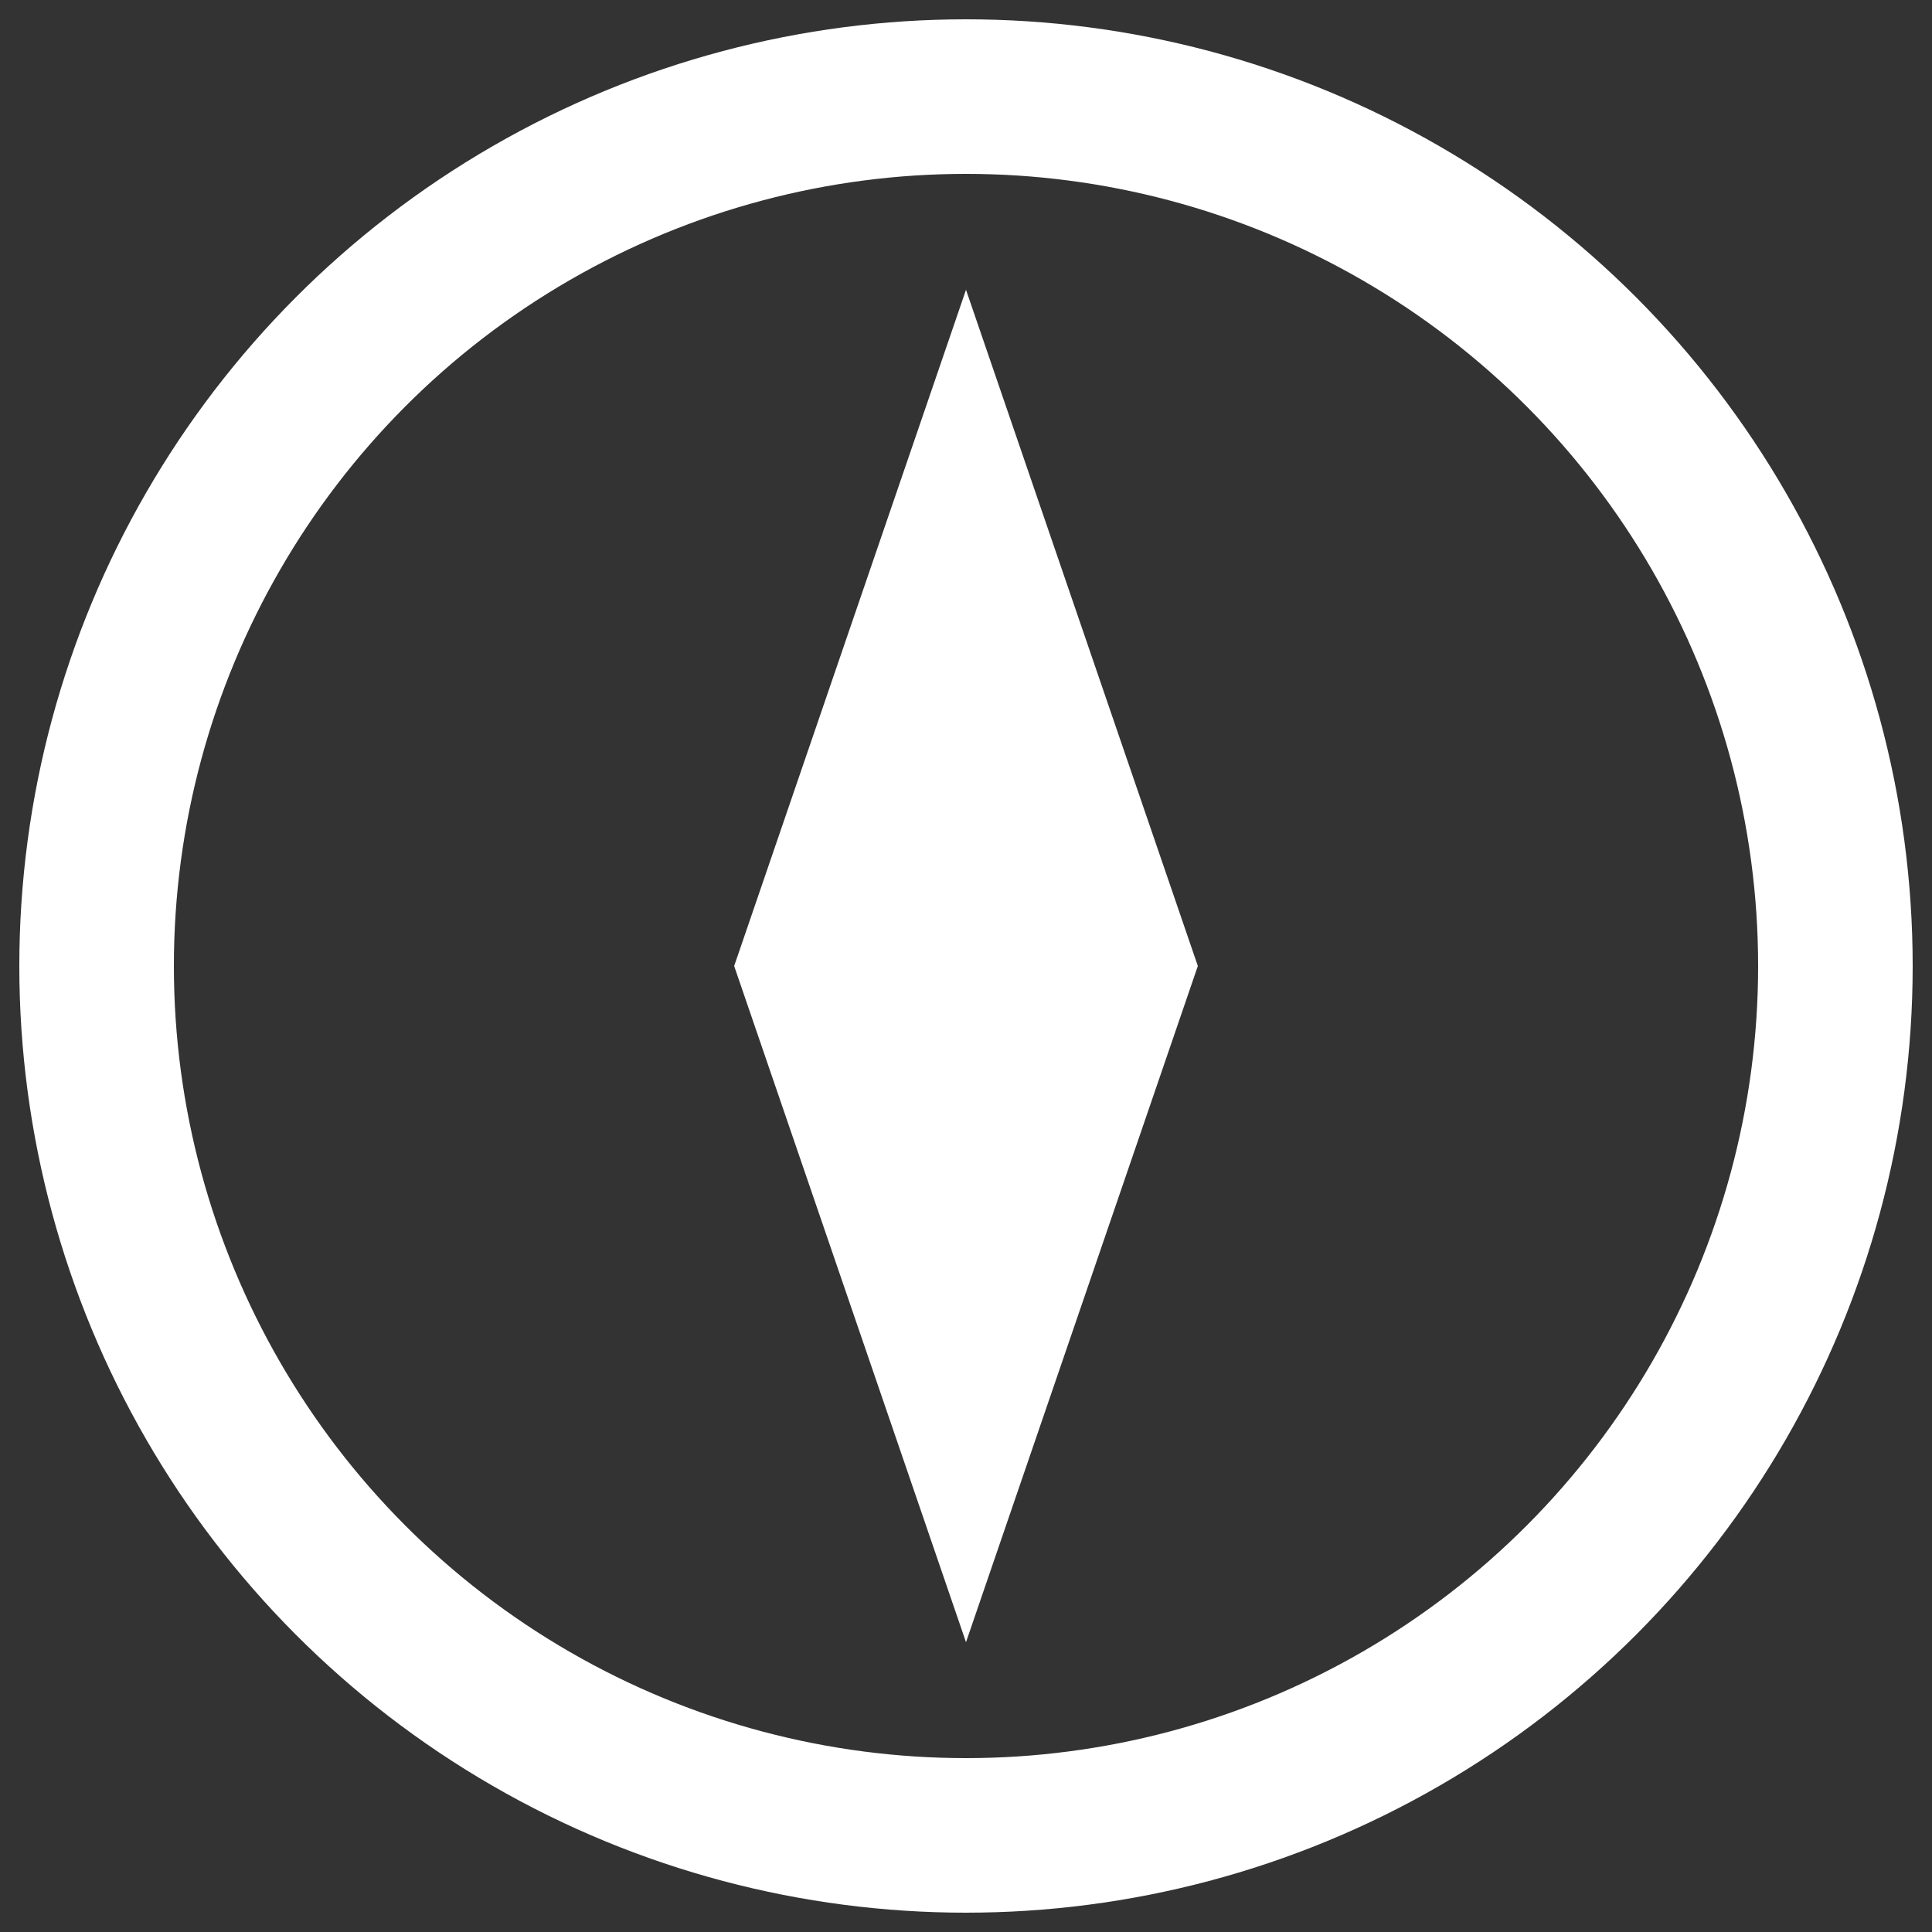 <svg version="1.1" id="compass-flat" xmlns="http://www.w3.org/2000/svg"
     viewBox="0 0 100 100">
  <rect x="0" y="0" width="100" height="100" fill="#333333" stroke="none"/>
  <circle cx="50" cy="50" r="45" fill="none" stroke="#fff" stroke-width="8"/>
  <polygon points="50,15 62,50 50,50 38,50" fill="#fff"/>
  <polygon points="50,85 38,50 50,50 62,50" fill="#fff"/>
  <circle cx="50" cy="50" r="4" fill="#fff"/>
</svg>
